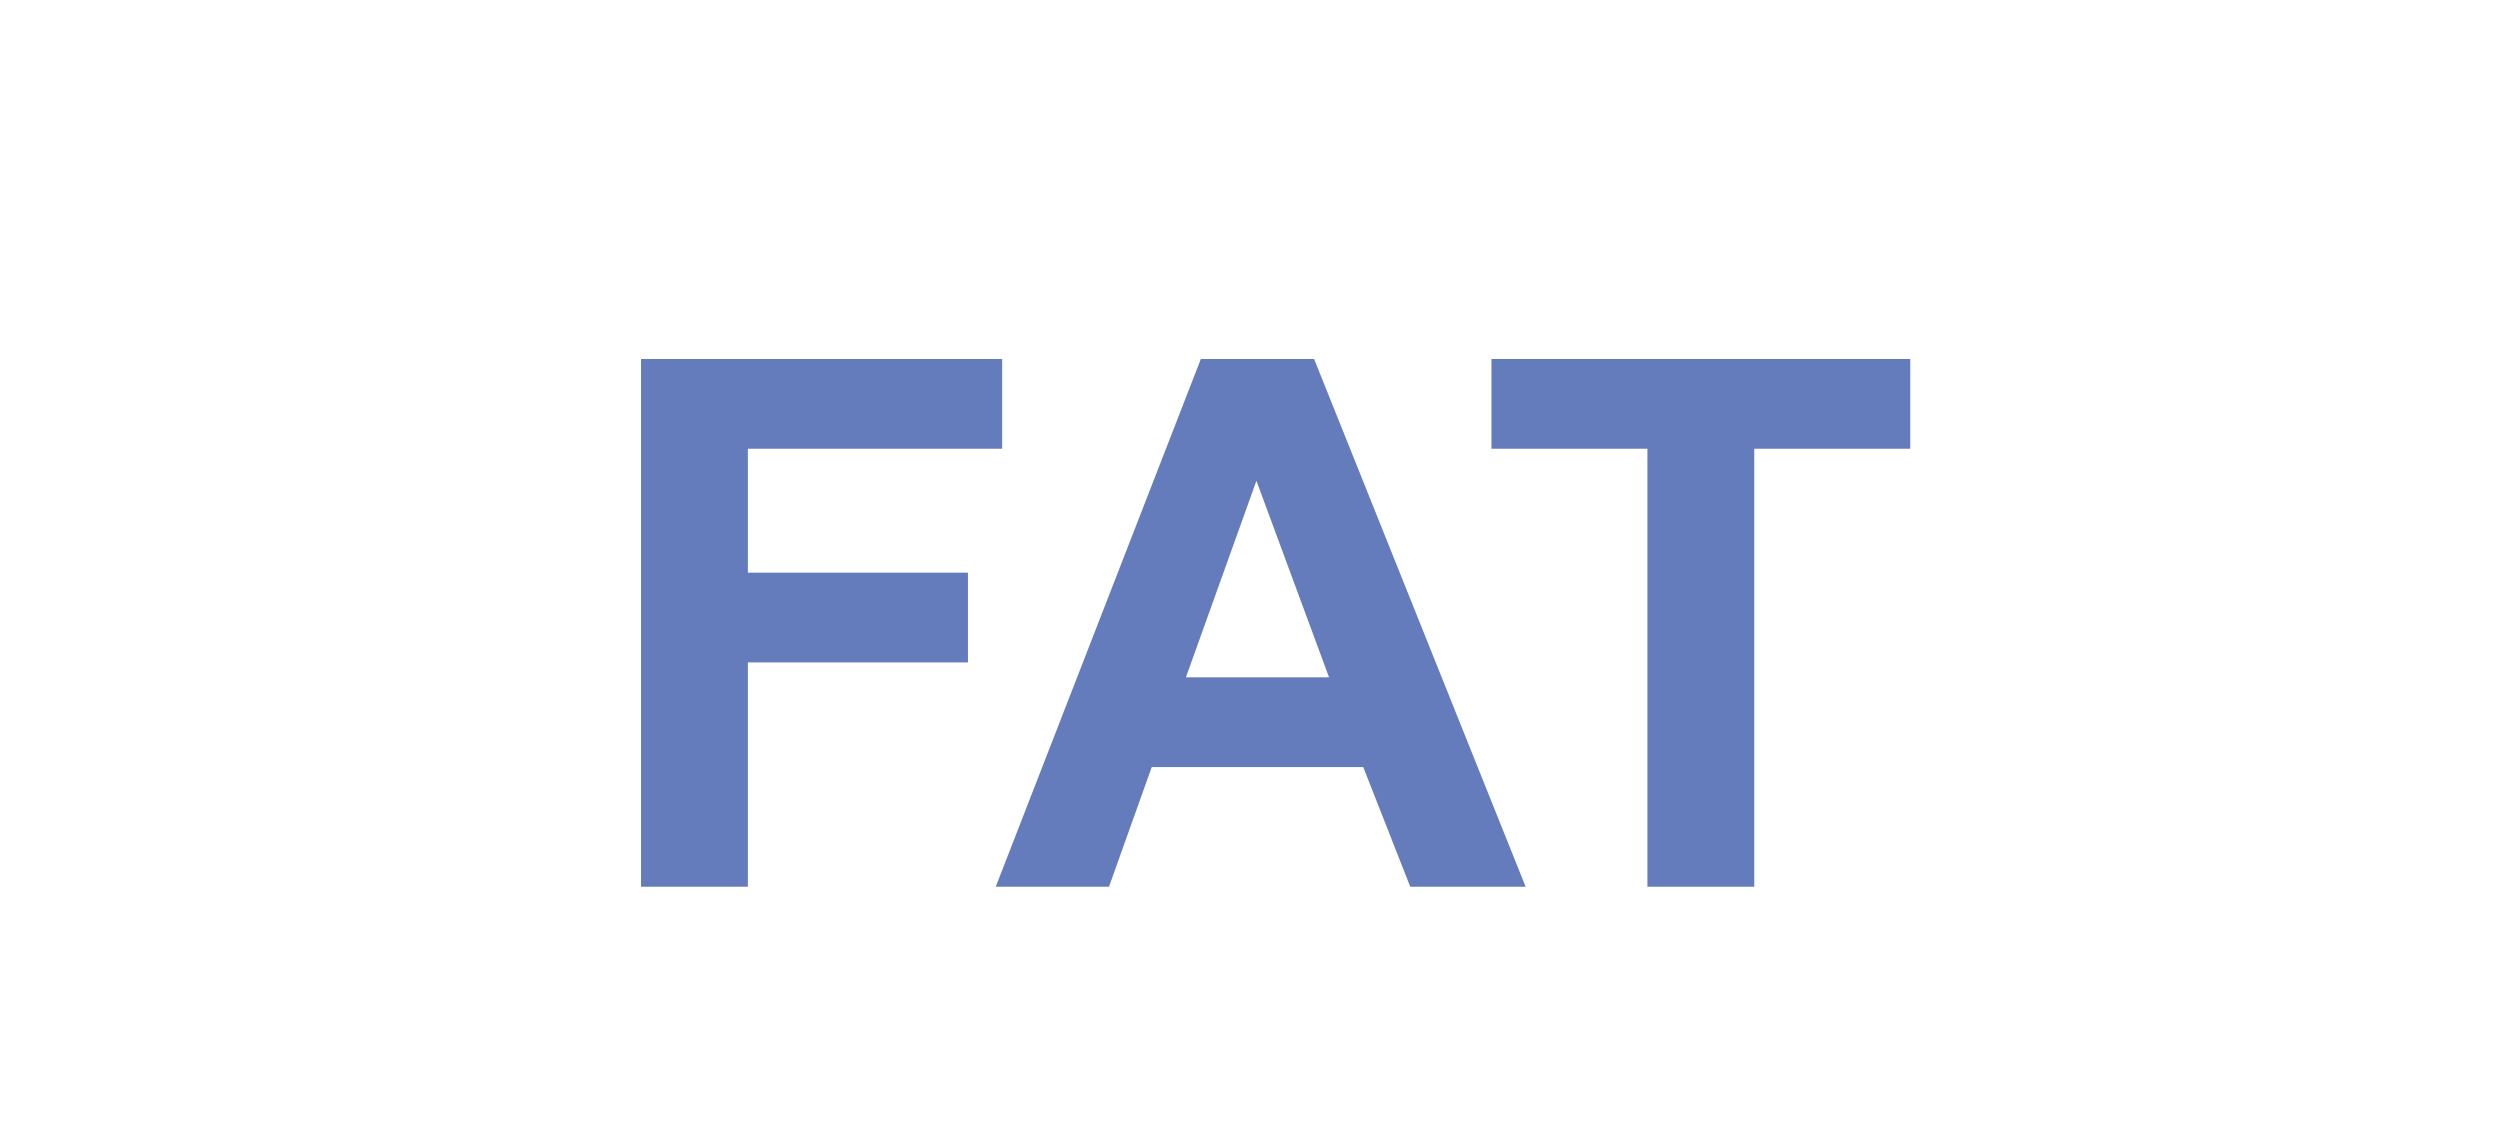 <?xml version="1.0" encoding="utf-8"?>
<!-- Generator: Adobe Illustrator 19.0.0, SVG Export Plug-In . SVG Version: 6.00 Build 0)  -->
<svg version="1.1" id="Capa_1" xmlns="http://www.w3.org/2000/svg" xmlns:xlink="http://www.w3.org/1999/xlink" x="0px" y="0px"
	 viewBox="-239 394.9 117 53" style="enable-background:new -239 394.9 117 53;" xml:space="preserve">
<style type="text/css">
	.st0{fill:#FFFFFF;}
	.st1{fill:#647BBC;}
</style>
<rect id="XMLID_370_" x="-239" y="394.9" class="st0" width="117" height="53"/>
<g>
	<g>
		<path class="st1" d="M-209,436.4v-24.7h16.9v4.2H-204v5.8h10.3v4.2H-204v10.5H-209z"/>
		<path class="st1" d="M-167.6,436.4h-5.4l-2.2-5.6h-9.9l-2,5.6h-5.3l9.6-24.7h5.3L-167.6,436.4z M-176.8,426.6l-3.4-9.2l-3.3,9.2
			H-176.8z"/>
		<path class="st1" d="M-161.9,436.4v-20.5h-7.3v-4.2h19.6v4.2h-7.3v20.5H-161.9z"/>
	</g>
</g>
</svg>
